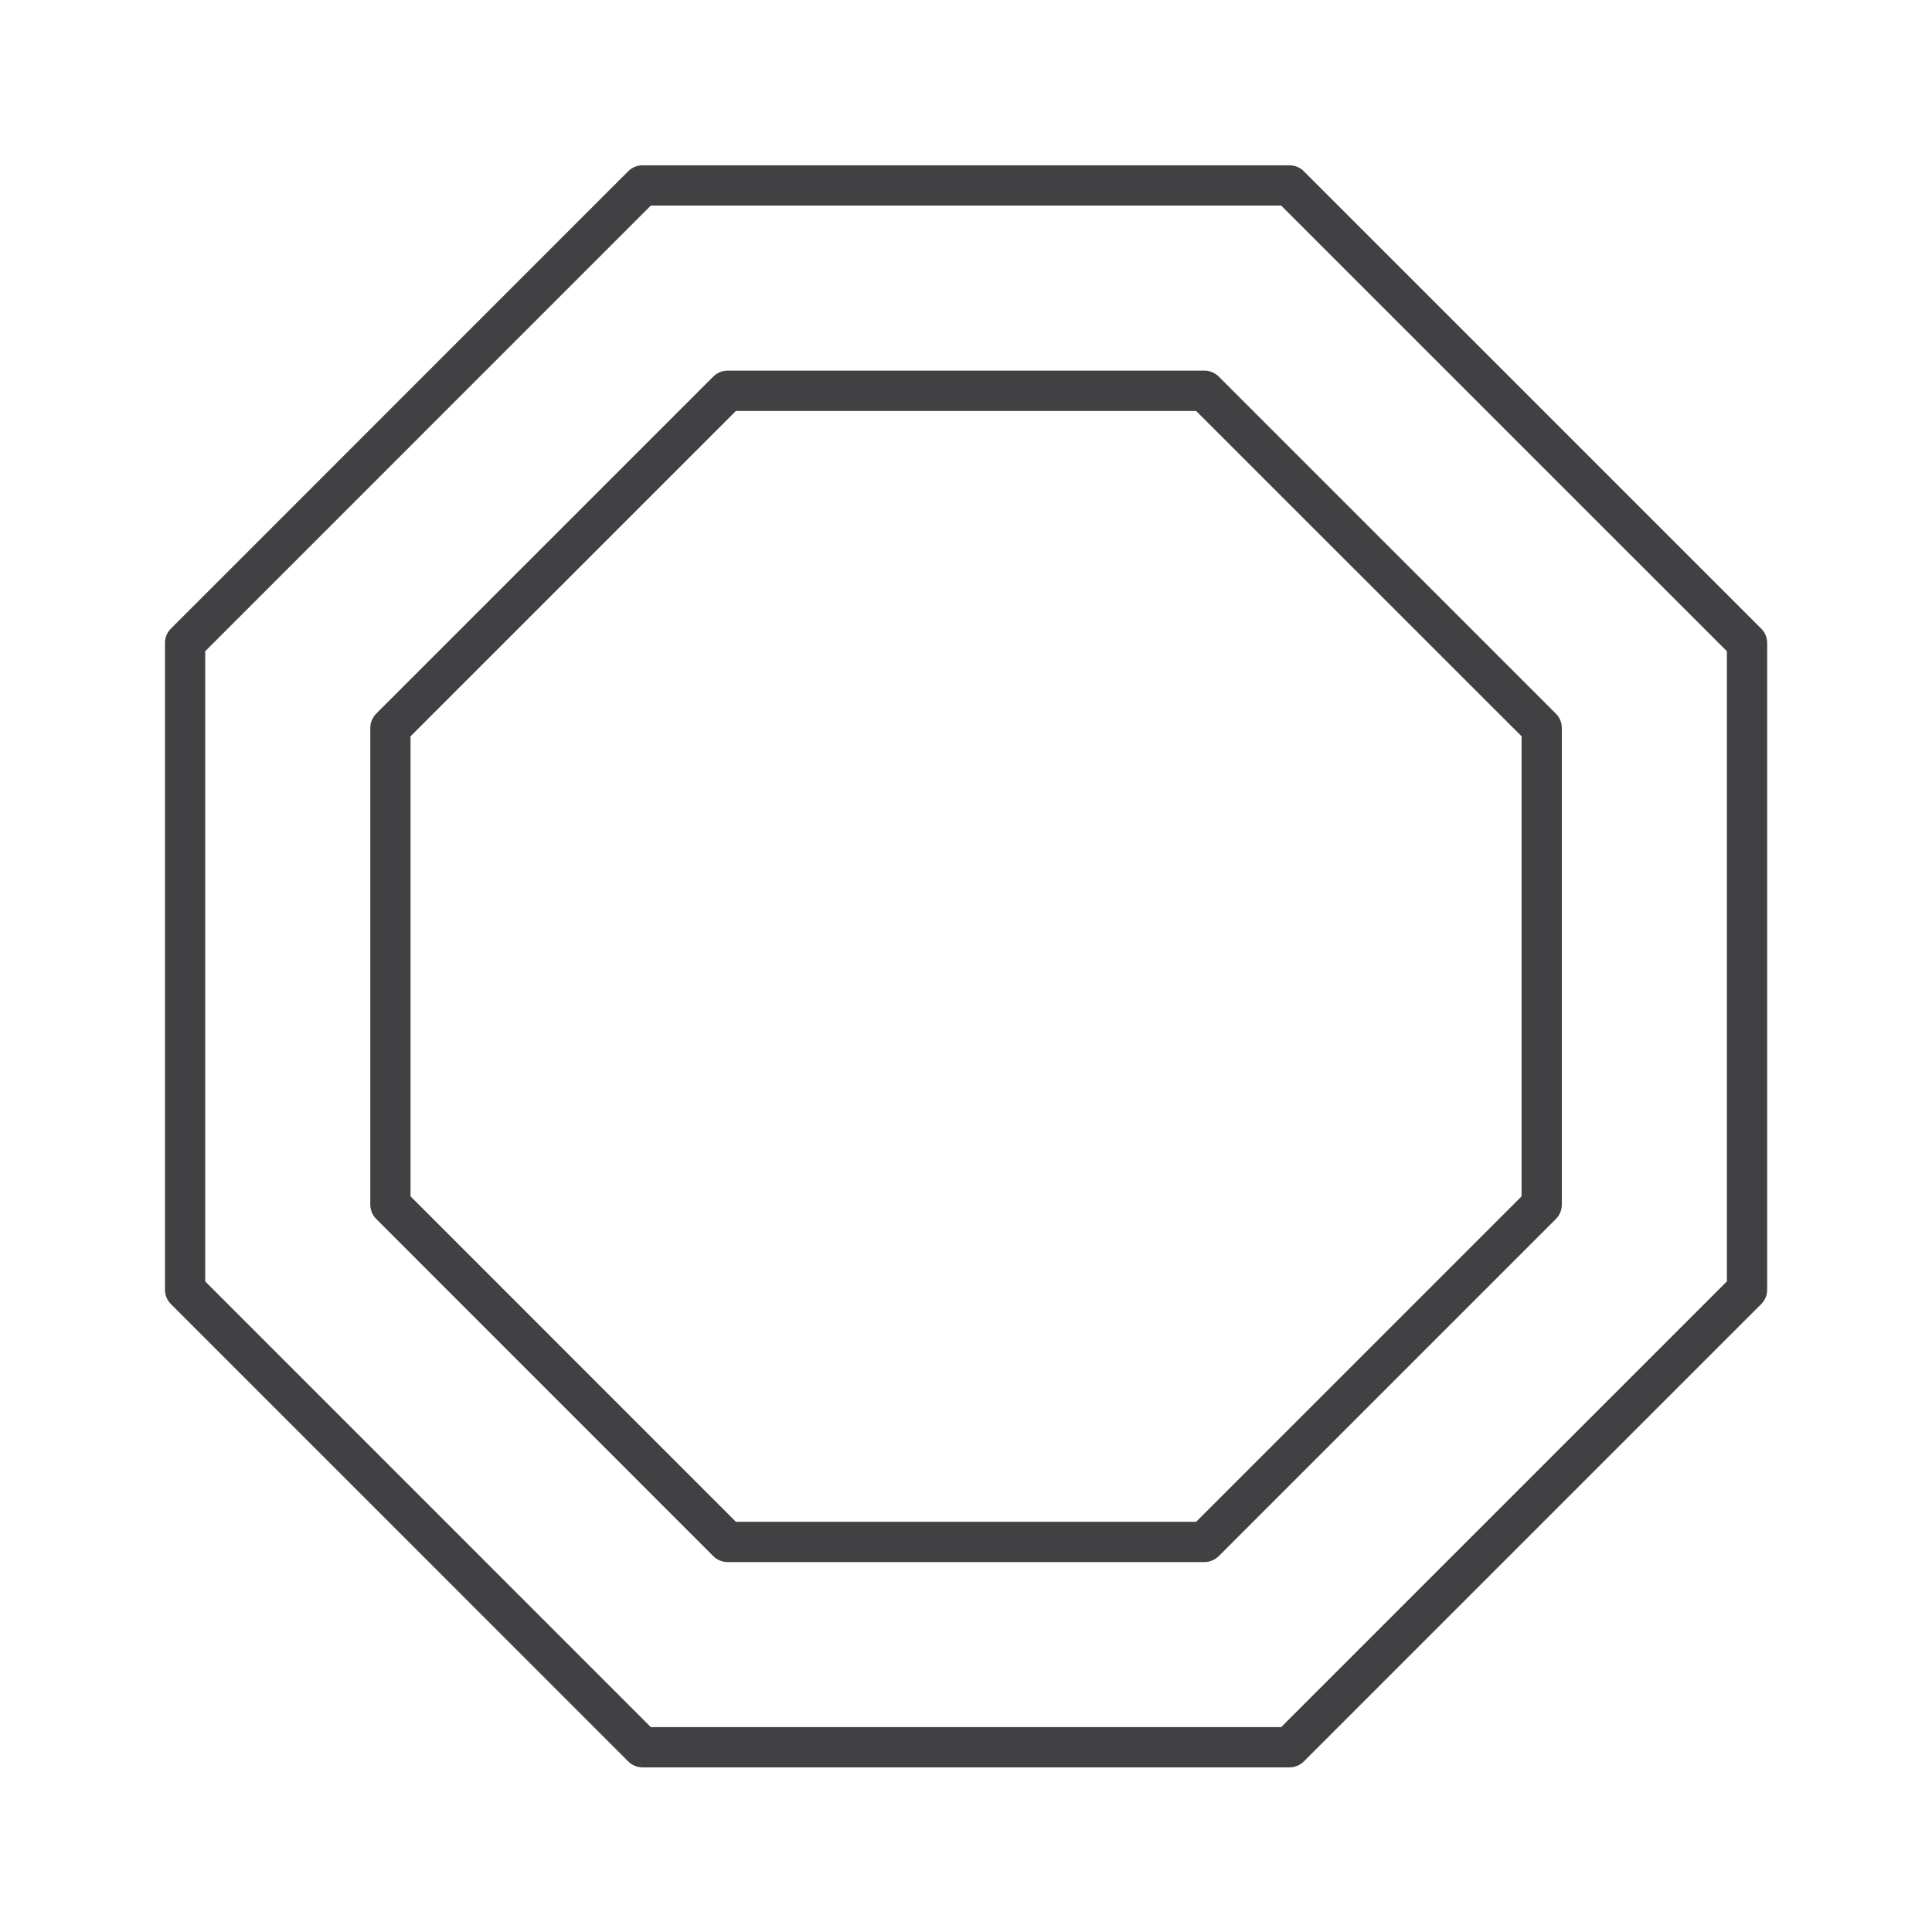 <?xml version="1.0" encoding="utf-8"?>
<!-- Generator: Adobe Illustrator 16.0.0, SVG Export Plug-In . SVG Version: 6.00 Build 0)  -->
<!DOCTYPE svg PUBLIC "-//W3C//DTD SVG 1.1//EN" "http://www.w3.org/Graphics/SVG/1.1/DTD/svg11.dtd">
<svg version="1.1" id="Layer_1" xmlns="http://www.w3.org/2000/svg" xmlns:xlink="http://www.w3.org/1999/xlink" x="0px" y="0px"
	 width="48px" height="48px" viewBox="0 0 48 48" enable-background="new 0 0 48 48" xml:space="preserve">
<g>
	<path fill="#414042" d="M43.758,15.619L32.391,4.253c-0.094-0.094-0.221-0.146-0.354-0.146H15.963c-0.133,0-0.26,0.053-0.354,0.146
		L4.245,15.619c-0.094,0.094-0.146,0.221-0.146,0.354v16.071c0,0.133,0.053,0.26,0.146,0.354L15.61,43.764
		c0.094,0.094,0.221,0.146,0.354,0.146h16.074c0.133,0,0.26-0.053,0.354-0.146l11.367-11.367c0.094-0.094,0.146-0.221,0.146-0.354
		V15.972C43.904,15.84,43.852,15.712,43.758,15.619z M42.904,31.836L31.83,42.91H16.17L5.098,31.836V16.18L16.17,5.107h15.66
		L42.904,16.18V31.836z"/>
	<path fill="#414042" d="M29.924,9.208H18.077c-0.133,0-0.26,0.053-0.354,0.146l-8.377,8.377C9.252,17.826,9.2,17.953,9.2,18.085
		V29.93c0,0.133,0.053,0.26,0.146,0.354l8.377,8.379c0.094,0.094,0.221,0.146,0.354,0.146h11.847c0.133,0,0.26-0.053,0.354-0.146
		l8.379-8.379c0.094-0.094,0.146-0.221,0.146-0.354V18.085c0-0.133-0.053-0.259-0.146-0.353l-8.379-8.377
		C30.184,9.261,30.057,9.208,29.924,9.208z M37.803,29.723l-8.086,8.086H18.284L10.2,29.723v-11.43l8.084-8.083h11.433l8.086,8.083
		V29.723z"/>
</g>
</svg>

